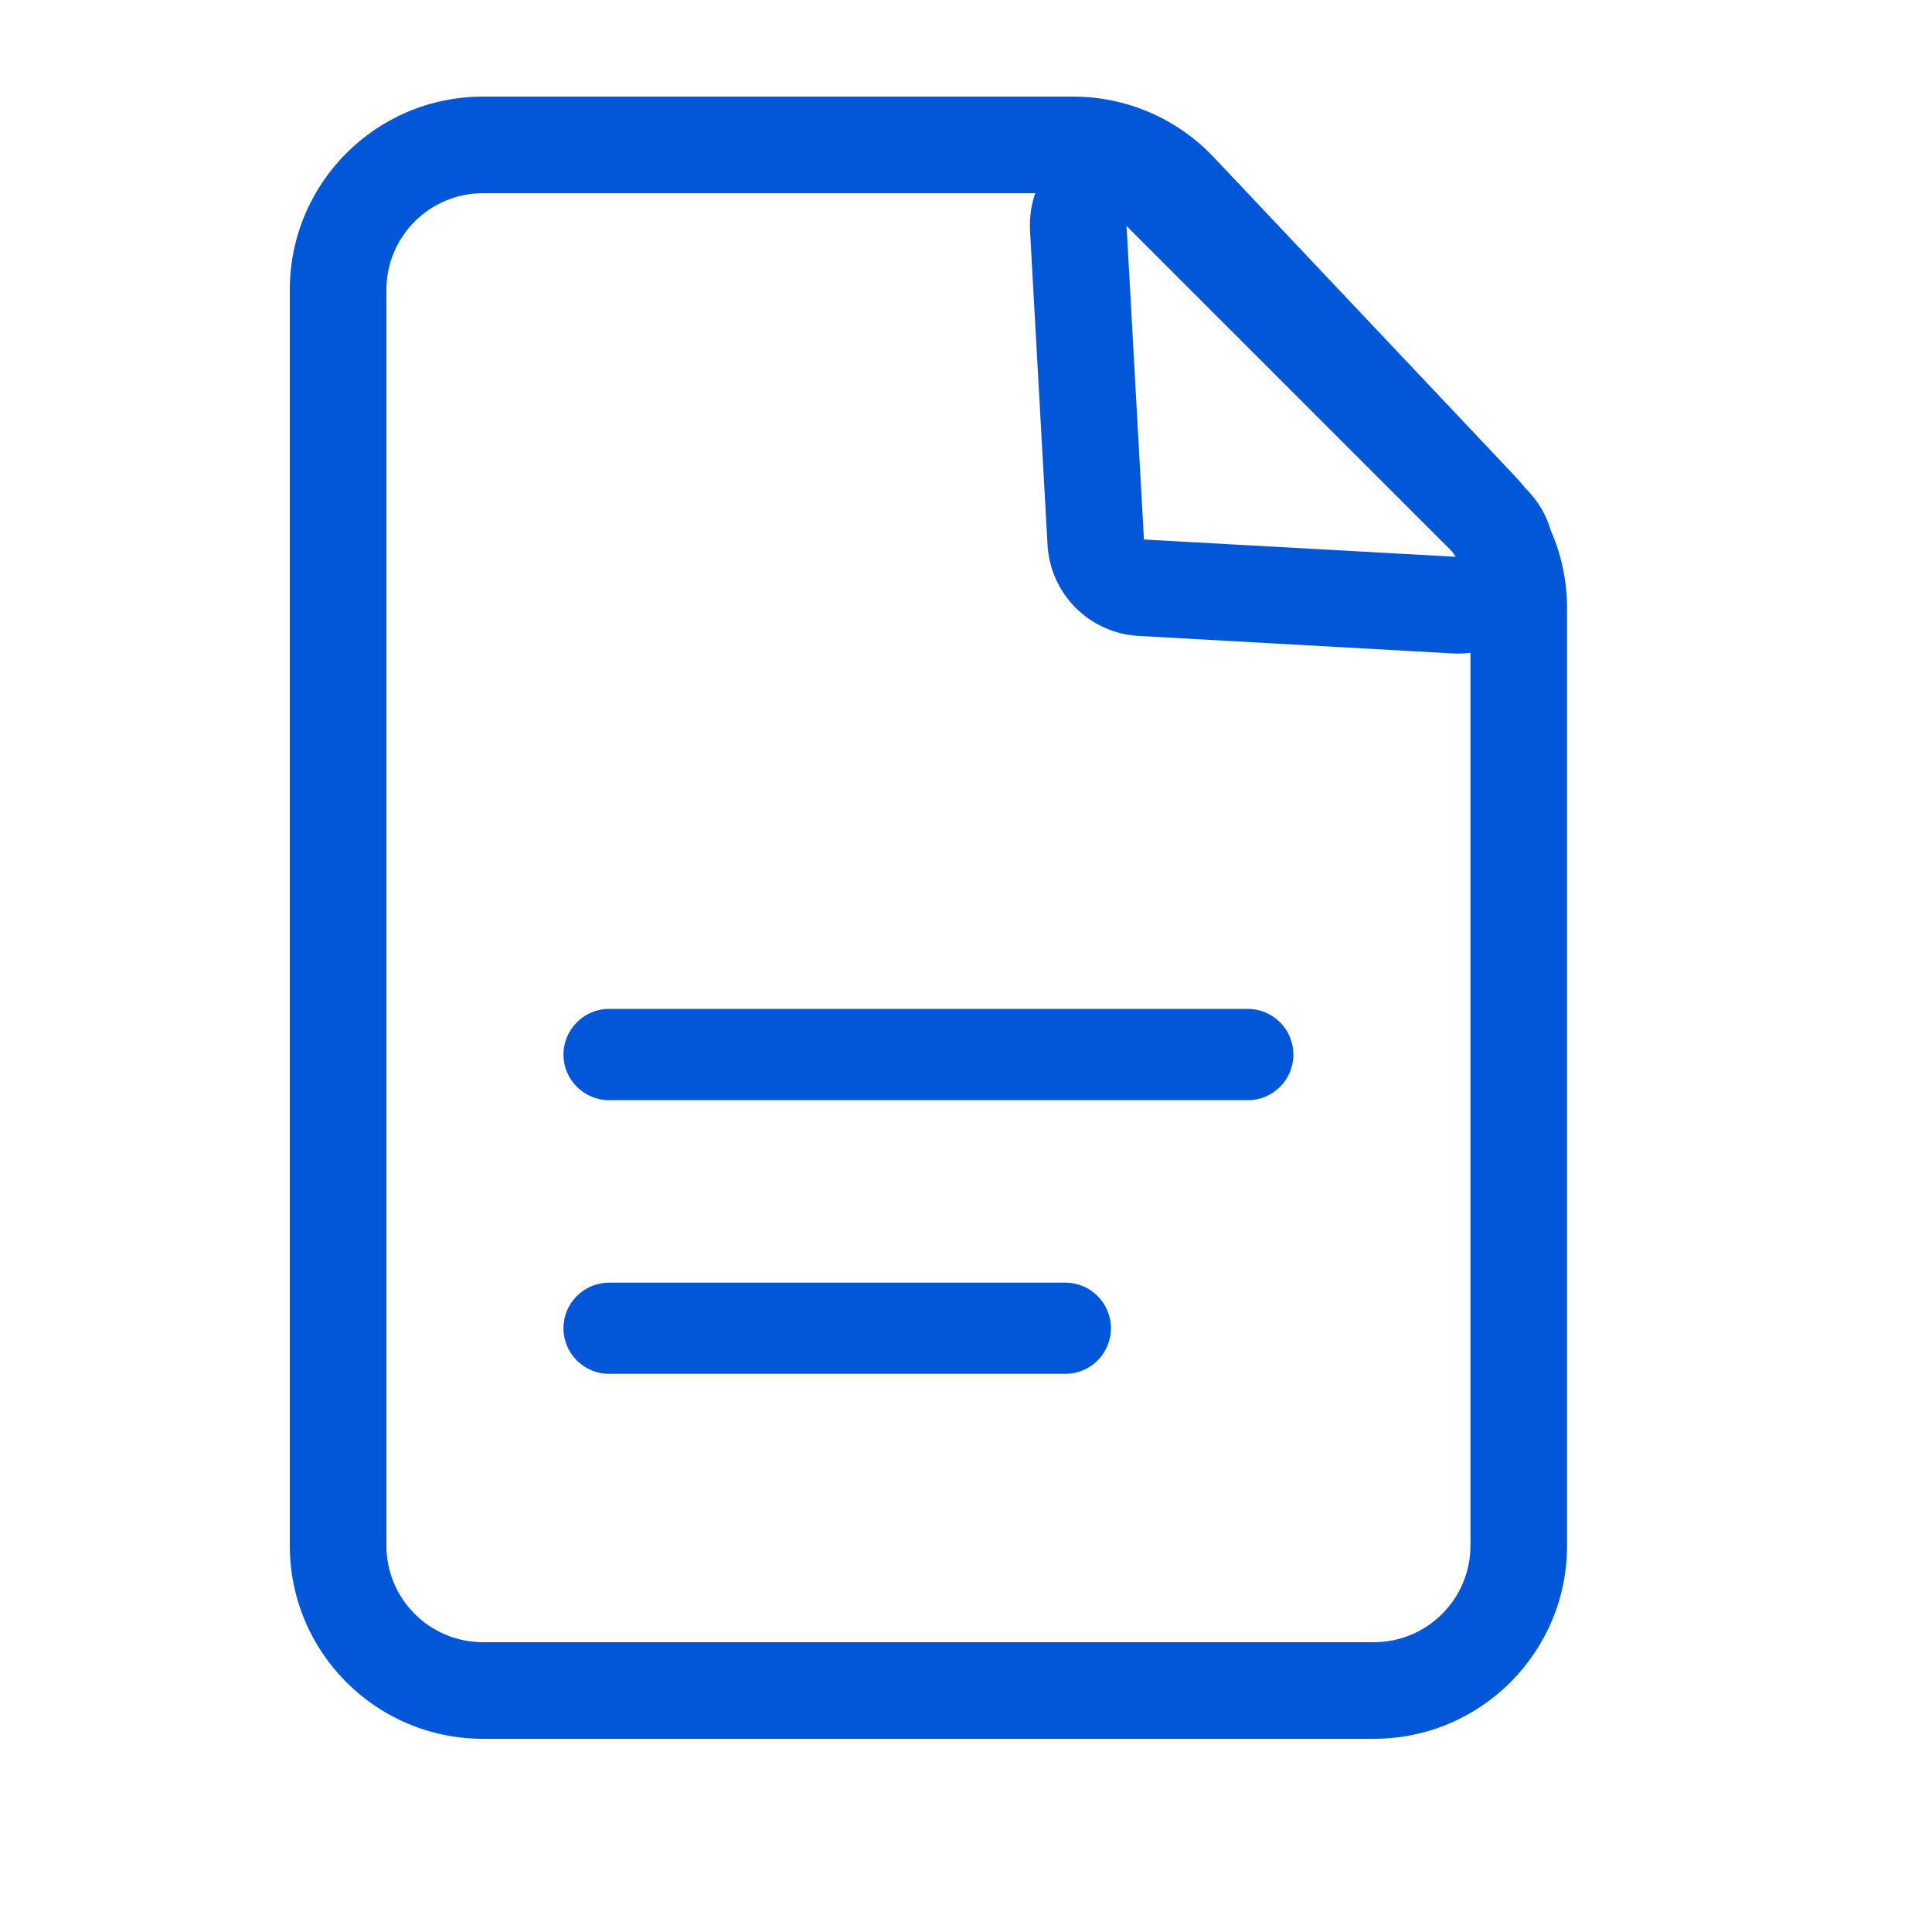 <svg width="20" height="20" viewBox="0 0 20 20" fill="none" xmlns="http://www.w3.org/2000/svg">
<g id="icn">
<path id="Union" fill-rule="evenodd" clip-rule="evenodd" d="M14.222 17H5C4.448 17 4 16.552 4 16V3C4 2.448 4.448 2 5 2H10.717C10.675 2.119 10.655 2.252 10.663 2.394L10.844 5.64C10.872 6.149 11.278 6.555 11.787 6.583L15.033 6.764C15.098 6.768 15.161 6.765 15.222 6.758V16C15.222 16.552 14.774 17 14.222 17ZM15.034 5.711C15.046 5.729 15.058 5.746 15.07 5.764L11.842 5.585L11.662 2.339L15.034 5.711ZM16.054 5.492C16.164 5.743 16.222 6.016 16.222 6.295V16C16.222 17.105 15.327 18 14.222 18H5C3.895 18 3 17.105 3 16V3C3 1.895 3.895 1 5 1H11.11C11.66 1 12.186 1.227 12.564 1.627L15.676 4.922C15.716 4.964 15.753 5.007 15.788 5.051L15.795 5.058C15.926 5.189 16.01 5.338 16.054 5.492ZM5.833 10.917C5.833 10.656 6.045 10.444 6.306 10.444H12.917C13.178 10.444 13.389 10.656 13.389 10.917C13.389 11.178 13.178 11.389 12.917 11.389H6.306C6.045 11.389 5.833 11.178 5.833 10.917ZM6.306 13.278C6.045 13.278 5.833 13.489 5.833 13.75C5.833 14.011 6.045 14.222 6.306 14.222H11.028C11.289 14.222 11.5 14.011 11.5 13.75C11.5 13.489 11.289 13.278 11.028 13.278H6.306Z" fill="#0157D8"/>
</g>
</svg>
